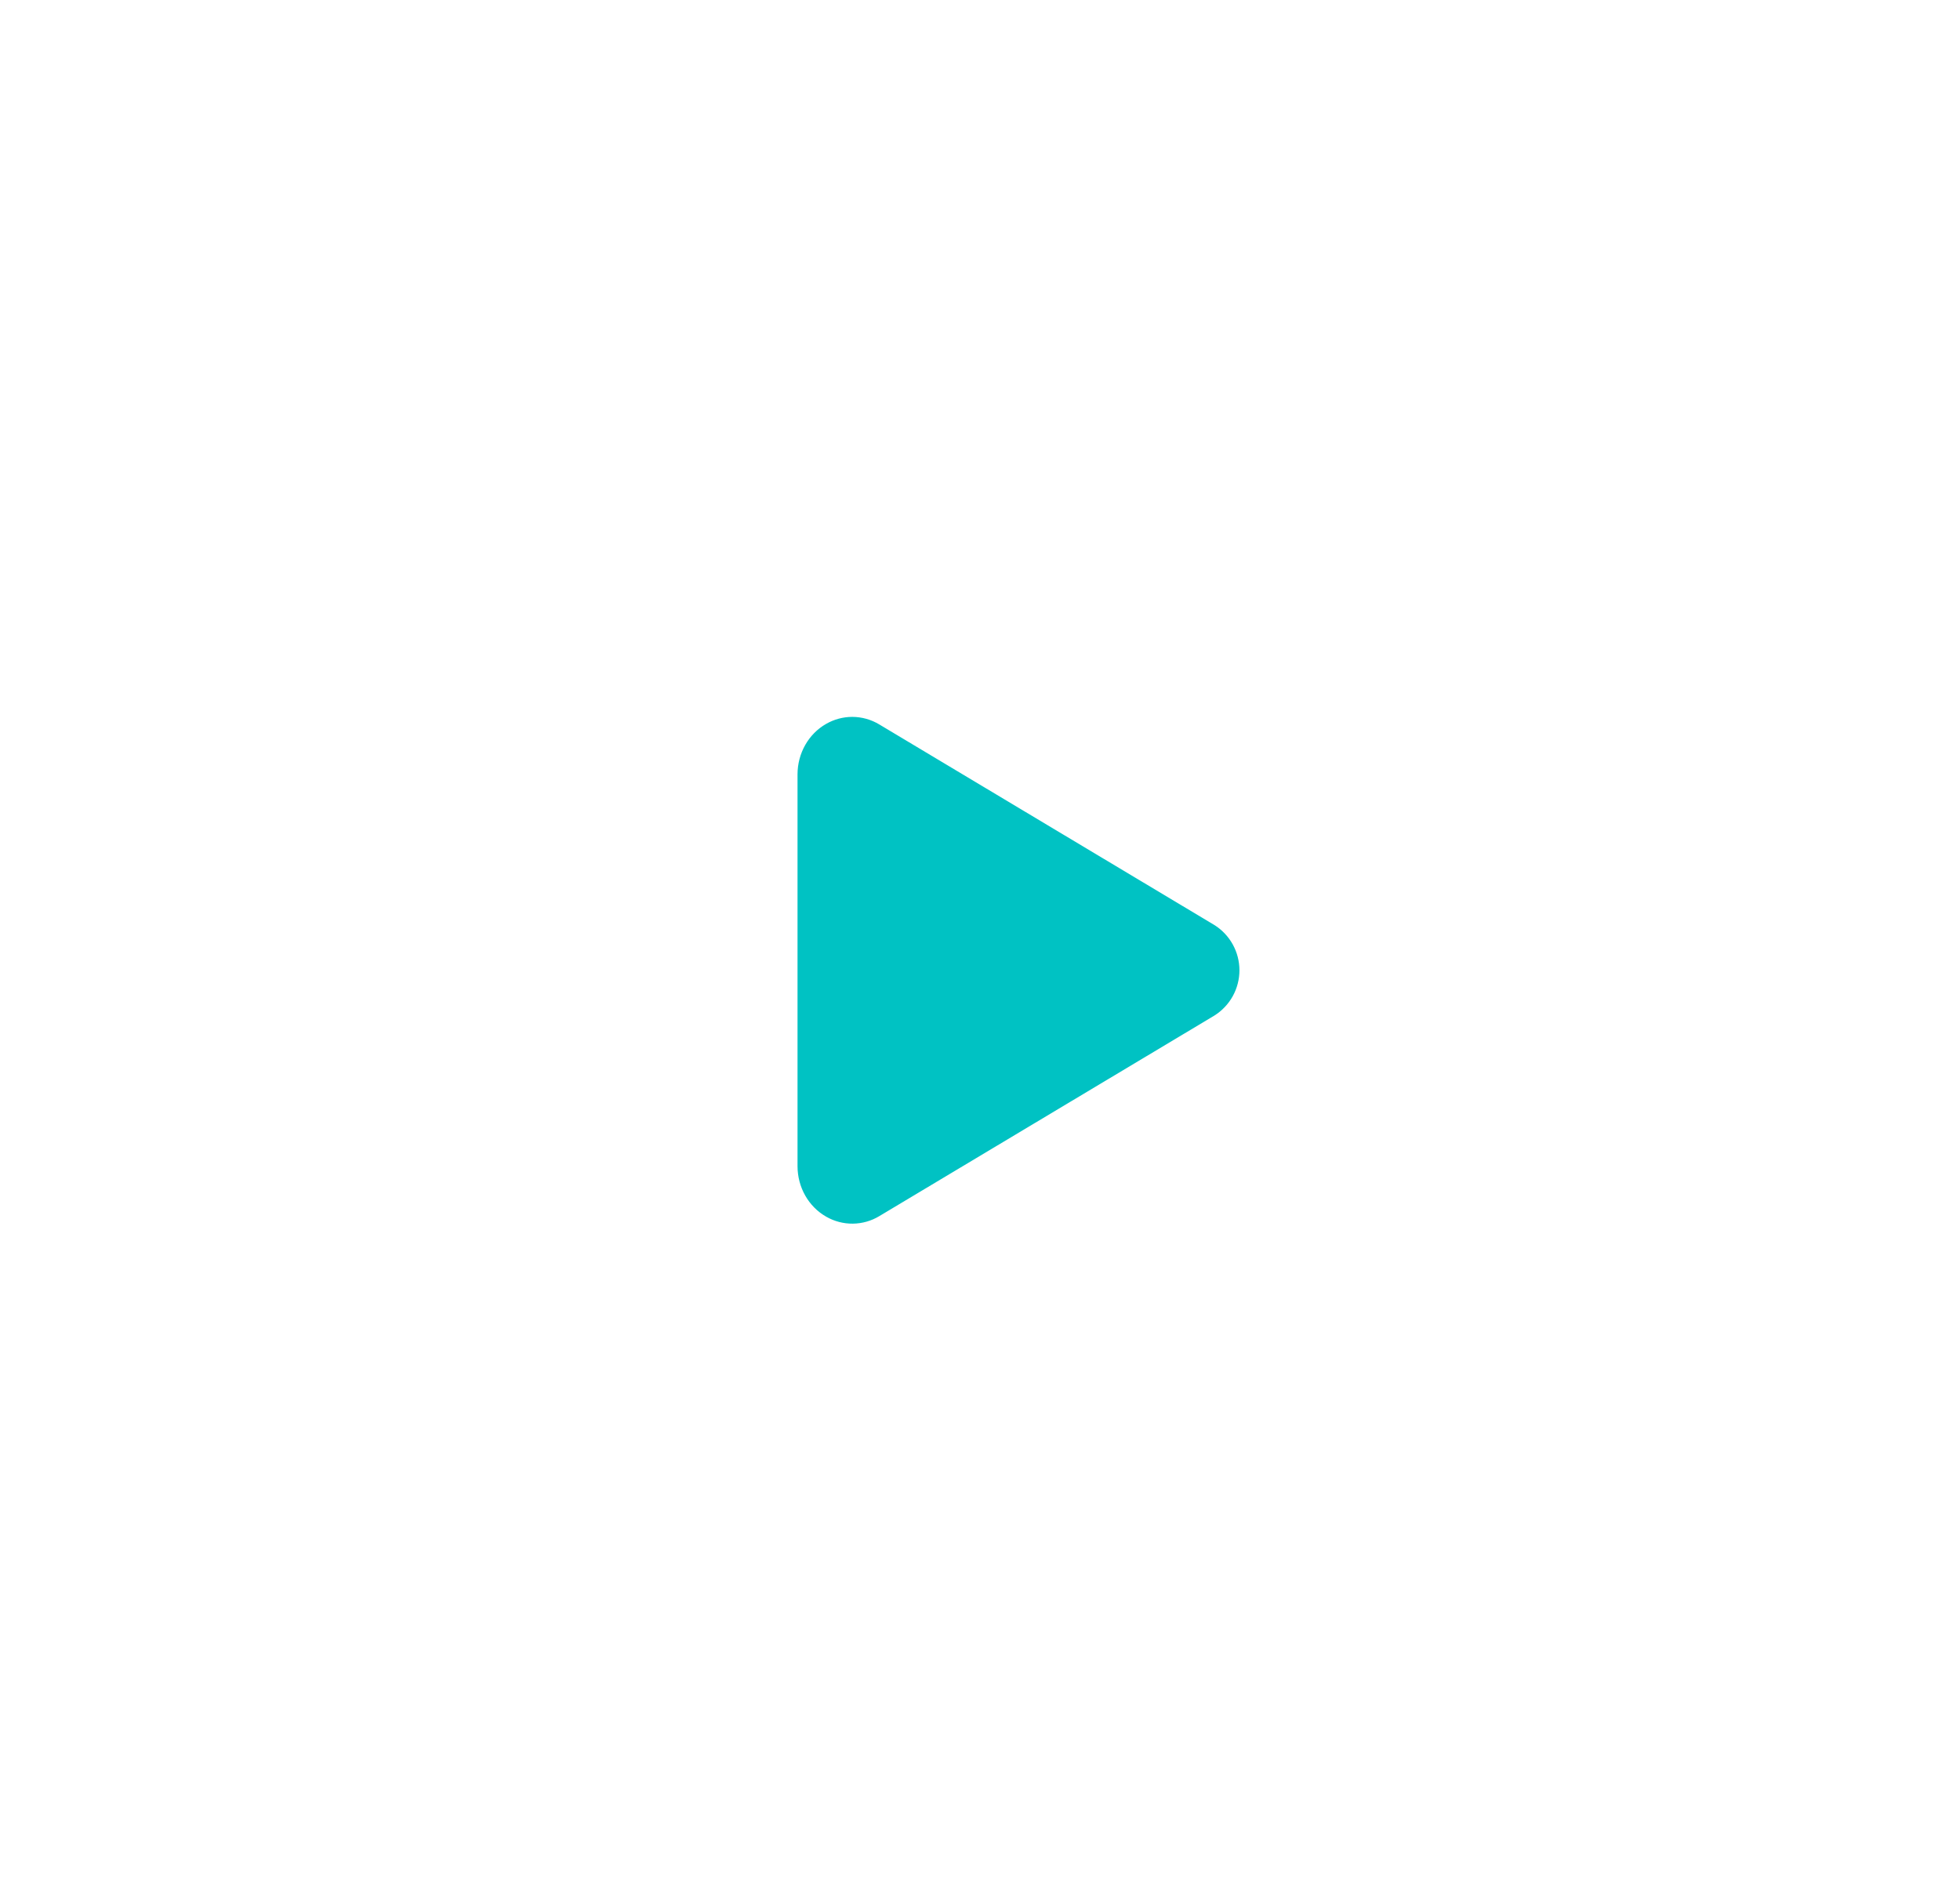 <svg width="204" height="196" viewBox="0 0 204 196" fill="none" xmlns="http://www.w3.org/2000/svg">
<g filter="url(#filter0_d)">
<path d="M88.705 73.121C87.842 73.123 86.994 73.349 86.244 73.778C84.557 74.734 83.508 76.59 83.508 78.605V119.386C83.508 121.407 84.557 123.258 86.244 124.214C87.012 124.655 87.883 124.882 88.768 124.871C89.653 124.86 90.519 124.611 91.275 124.151L126.128 103.288C126.855 102.832 127.454 102.2 127.869 101.45C128.284 100.699 128.502 99.856 128.502 98.999C128.502 98.141 128.284 97.298 127.869 96.548C127.454 95.798 126.855 95.165 126.128 94.71L91.269 73.841C90.495 73.373 89.609 73.124 88.705 73.121Z" fill="#00C2C3"/>
<path d="M88.705 73.121C87.842 73.123 86.994 73.349 86.244 73.778C84.557 74.734 83.508 76.59 83.508 78.605V119.386C83.508 121.407 84.557 123.258 86.244 124.214C87.012 124.655 87.883 124.882 88.768 124.871C89.653 124.86 90.519 124.611 91.275 124.151L126.128 103.288C126.855 102.832 127.454 102.2 127.869 101.45C128.284 100.699 128.502 99.856 128.502 98.999C128.502 98.141 128.284 97.298 127.869 96.548C127.454 95.798 126.855 95.165 126.128 94.71L91.269 73.841C90.495 73.373 89.609 73.124 88.705 73.121Z" stroke="#00C2C3"/>
</g>
<defs>
<filter id="filter0_d" x="-2" y="0" width="208" height="200" filterUnits="userSpaceOnUse" color-interpolation-filters="sRGB">
<feFlood flood-opacity="0" result="BackgroundImageFix"/>
<feColorMatrix in="SourceAlpha" type="matrix" values="0 0 0 0 0 0 0 0 0 0 0 0 0 0 0 0 0 0 127 0"/>
<feOffset dy="2"/>
<feGaussianBlur stdDeviation="1"/>
<feColorMatrix type="matrix" values="0 0 0 0 0 0 0 0 0 0 0 0 0 0 0 0 0 0 0.25 0"/>
<feBlend mode="normal" in2="BackgroundImageFix" result="effect1_dropShadow"/>
<feBlend mode="normal" in="SourceGraphic" in2="effect1_dropShadow" result="shape"/>
</filter>
</defs>
</svg>

